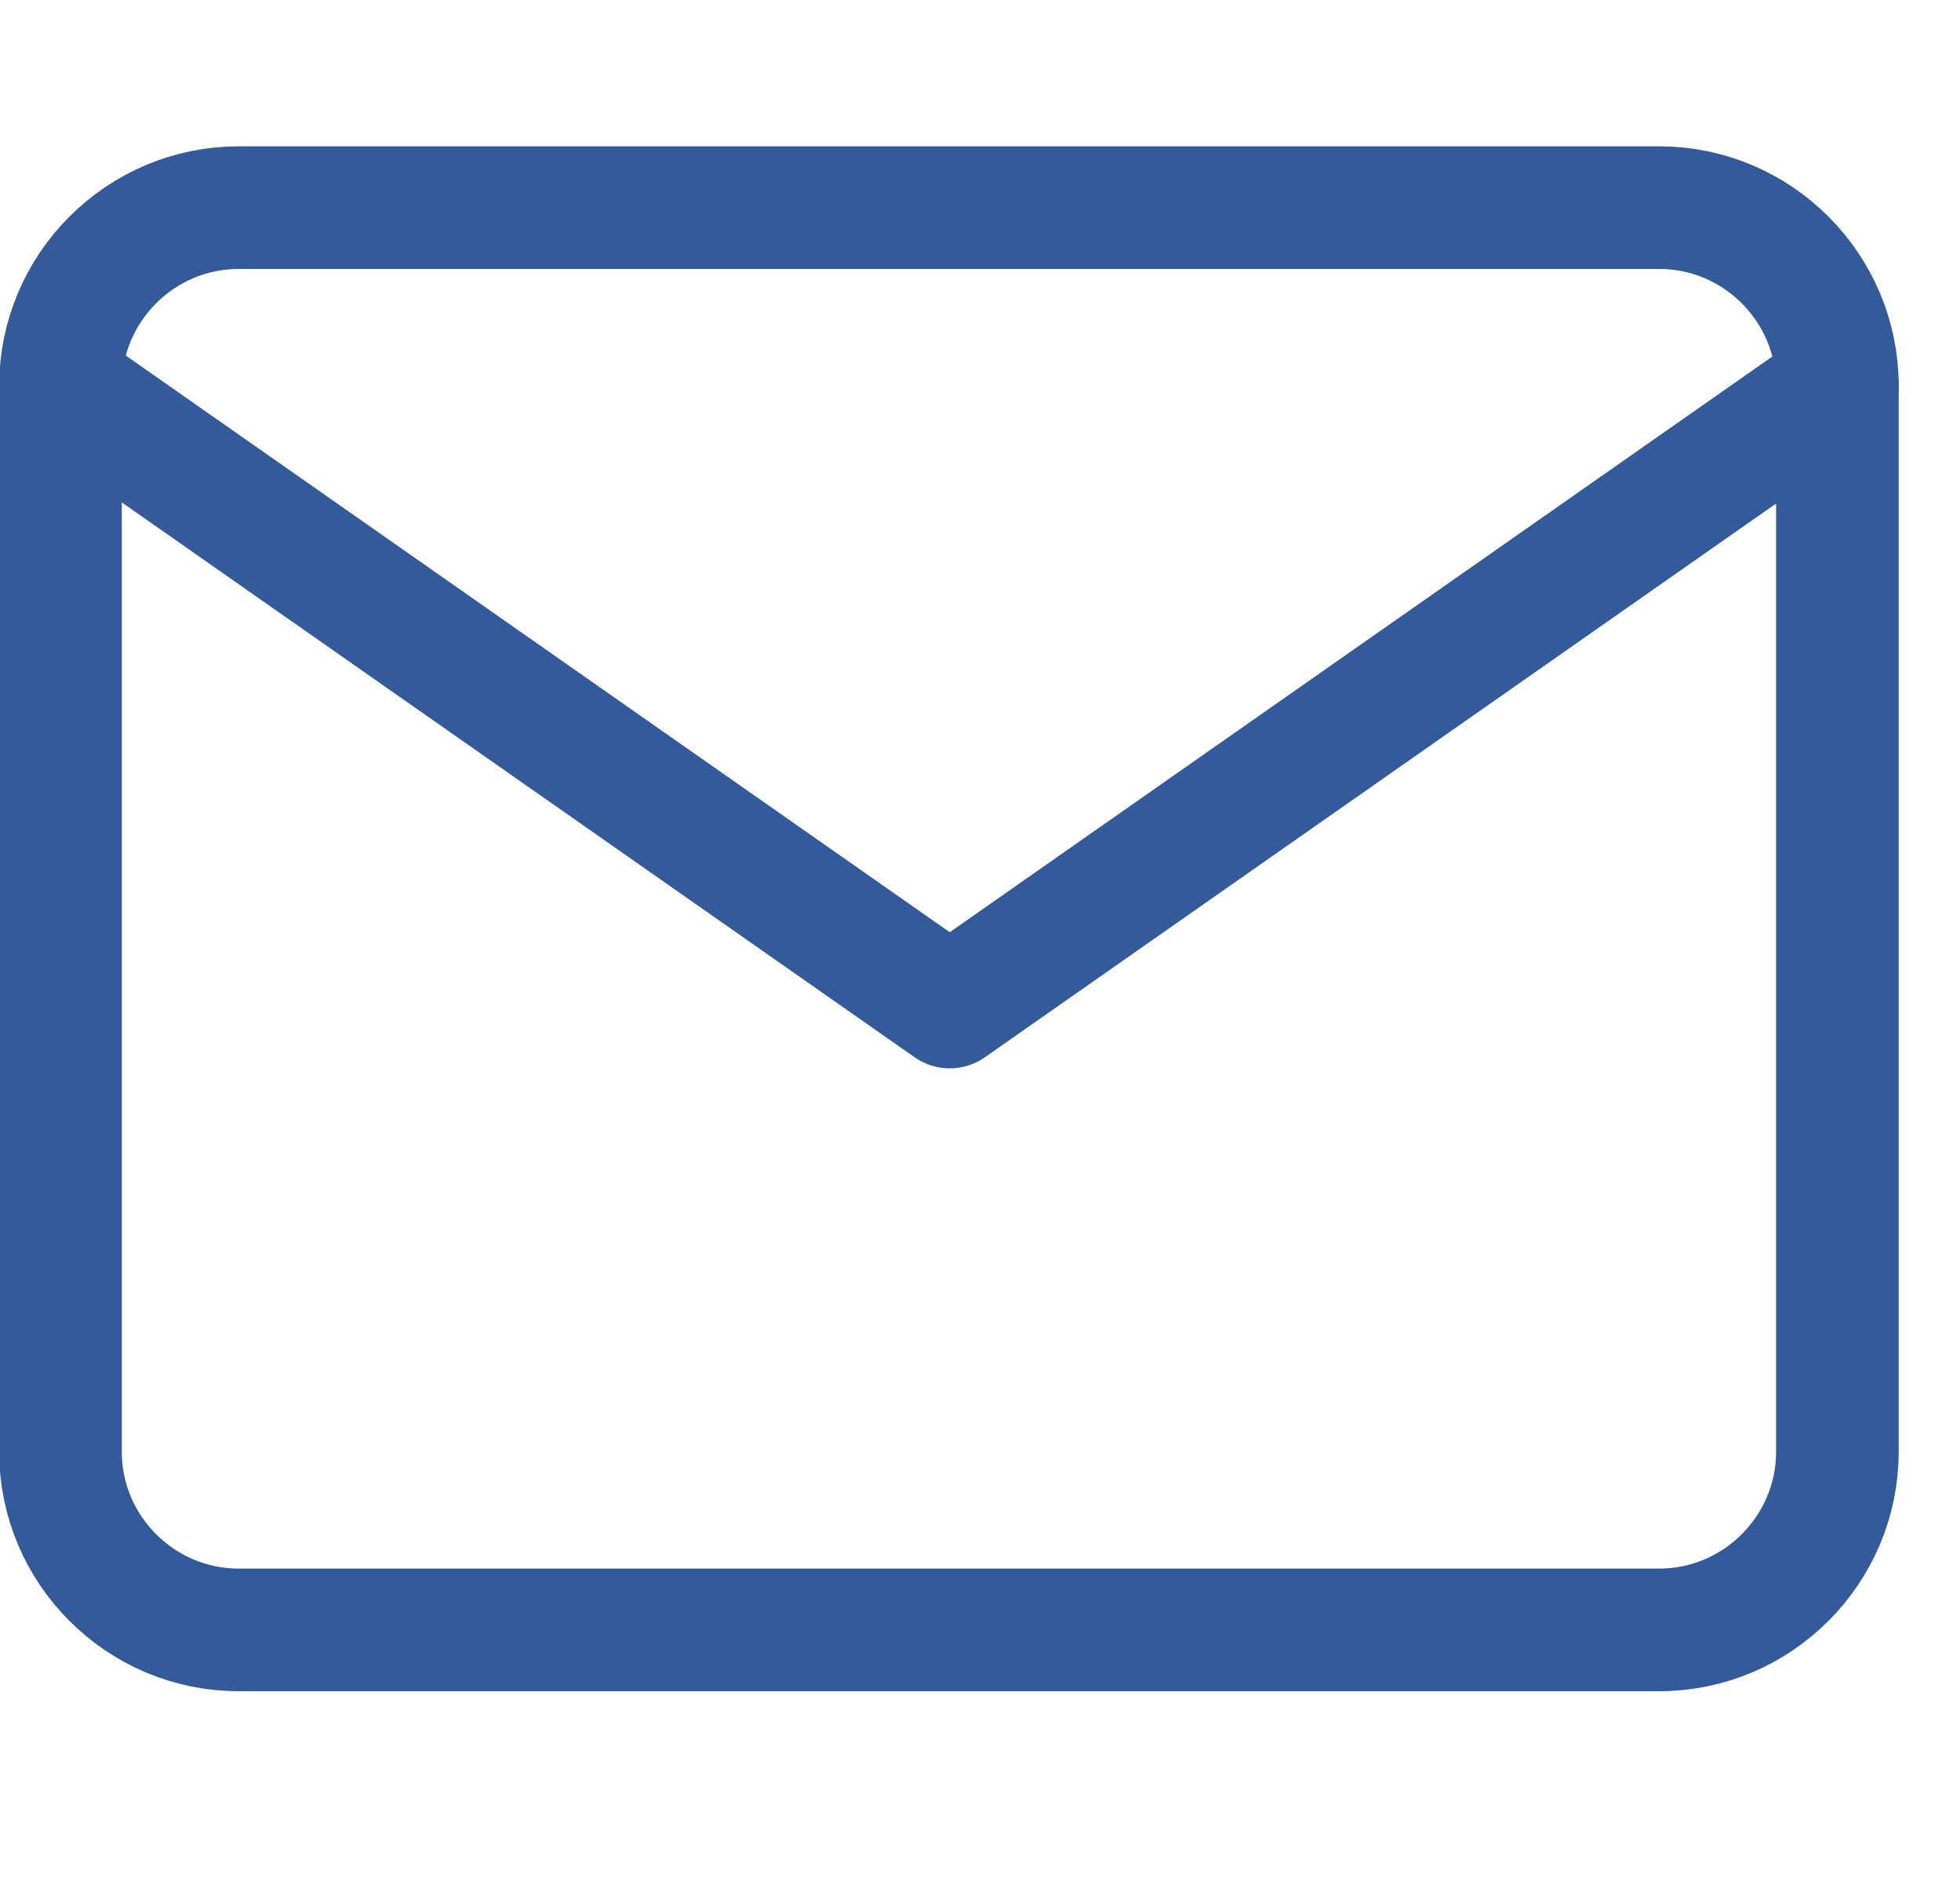 <?xml version="1.0" encoding="UTF-8"?>
<svg id="Capa_1" xmlns="http://www.w3.org/2000/svg" viewBox="0 0 11.99 11.55">
  <defs>
    <style>
      .cls-1 {
        fill: none;
        stroke: #335a9b;
        stroke-linecap: round;
        stroke-linejoin: round;
        stroke-width: .75px;
      }
    </style>
  </defs>
  <path class="cls-1" d="M1.46,1.27h8.69c.6,0,1.09.49,1.09,1.09v6.52c0,.6-.49,1.09-1.09,1.09H1.46c-.6,0-1.09-.49-1.09-1.09V2.36c0-.6.49-1.09,1.09-1.09Z"/>
  <polyline class="cls-1" points="11.24 2.36 5.81 6.16 .38 2.36"/>
</svg>